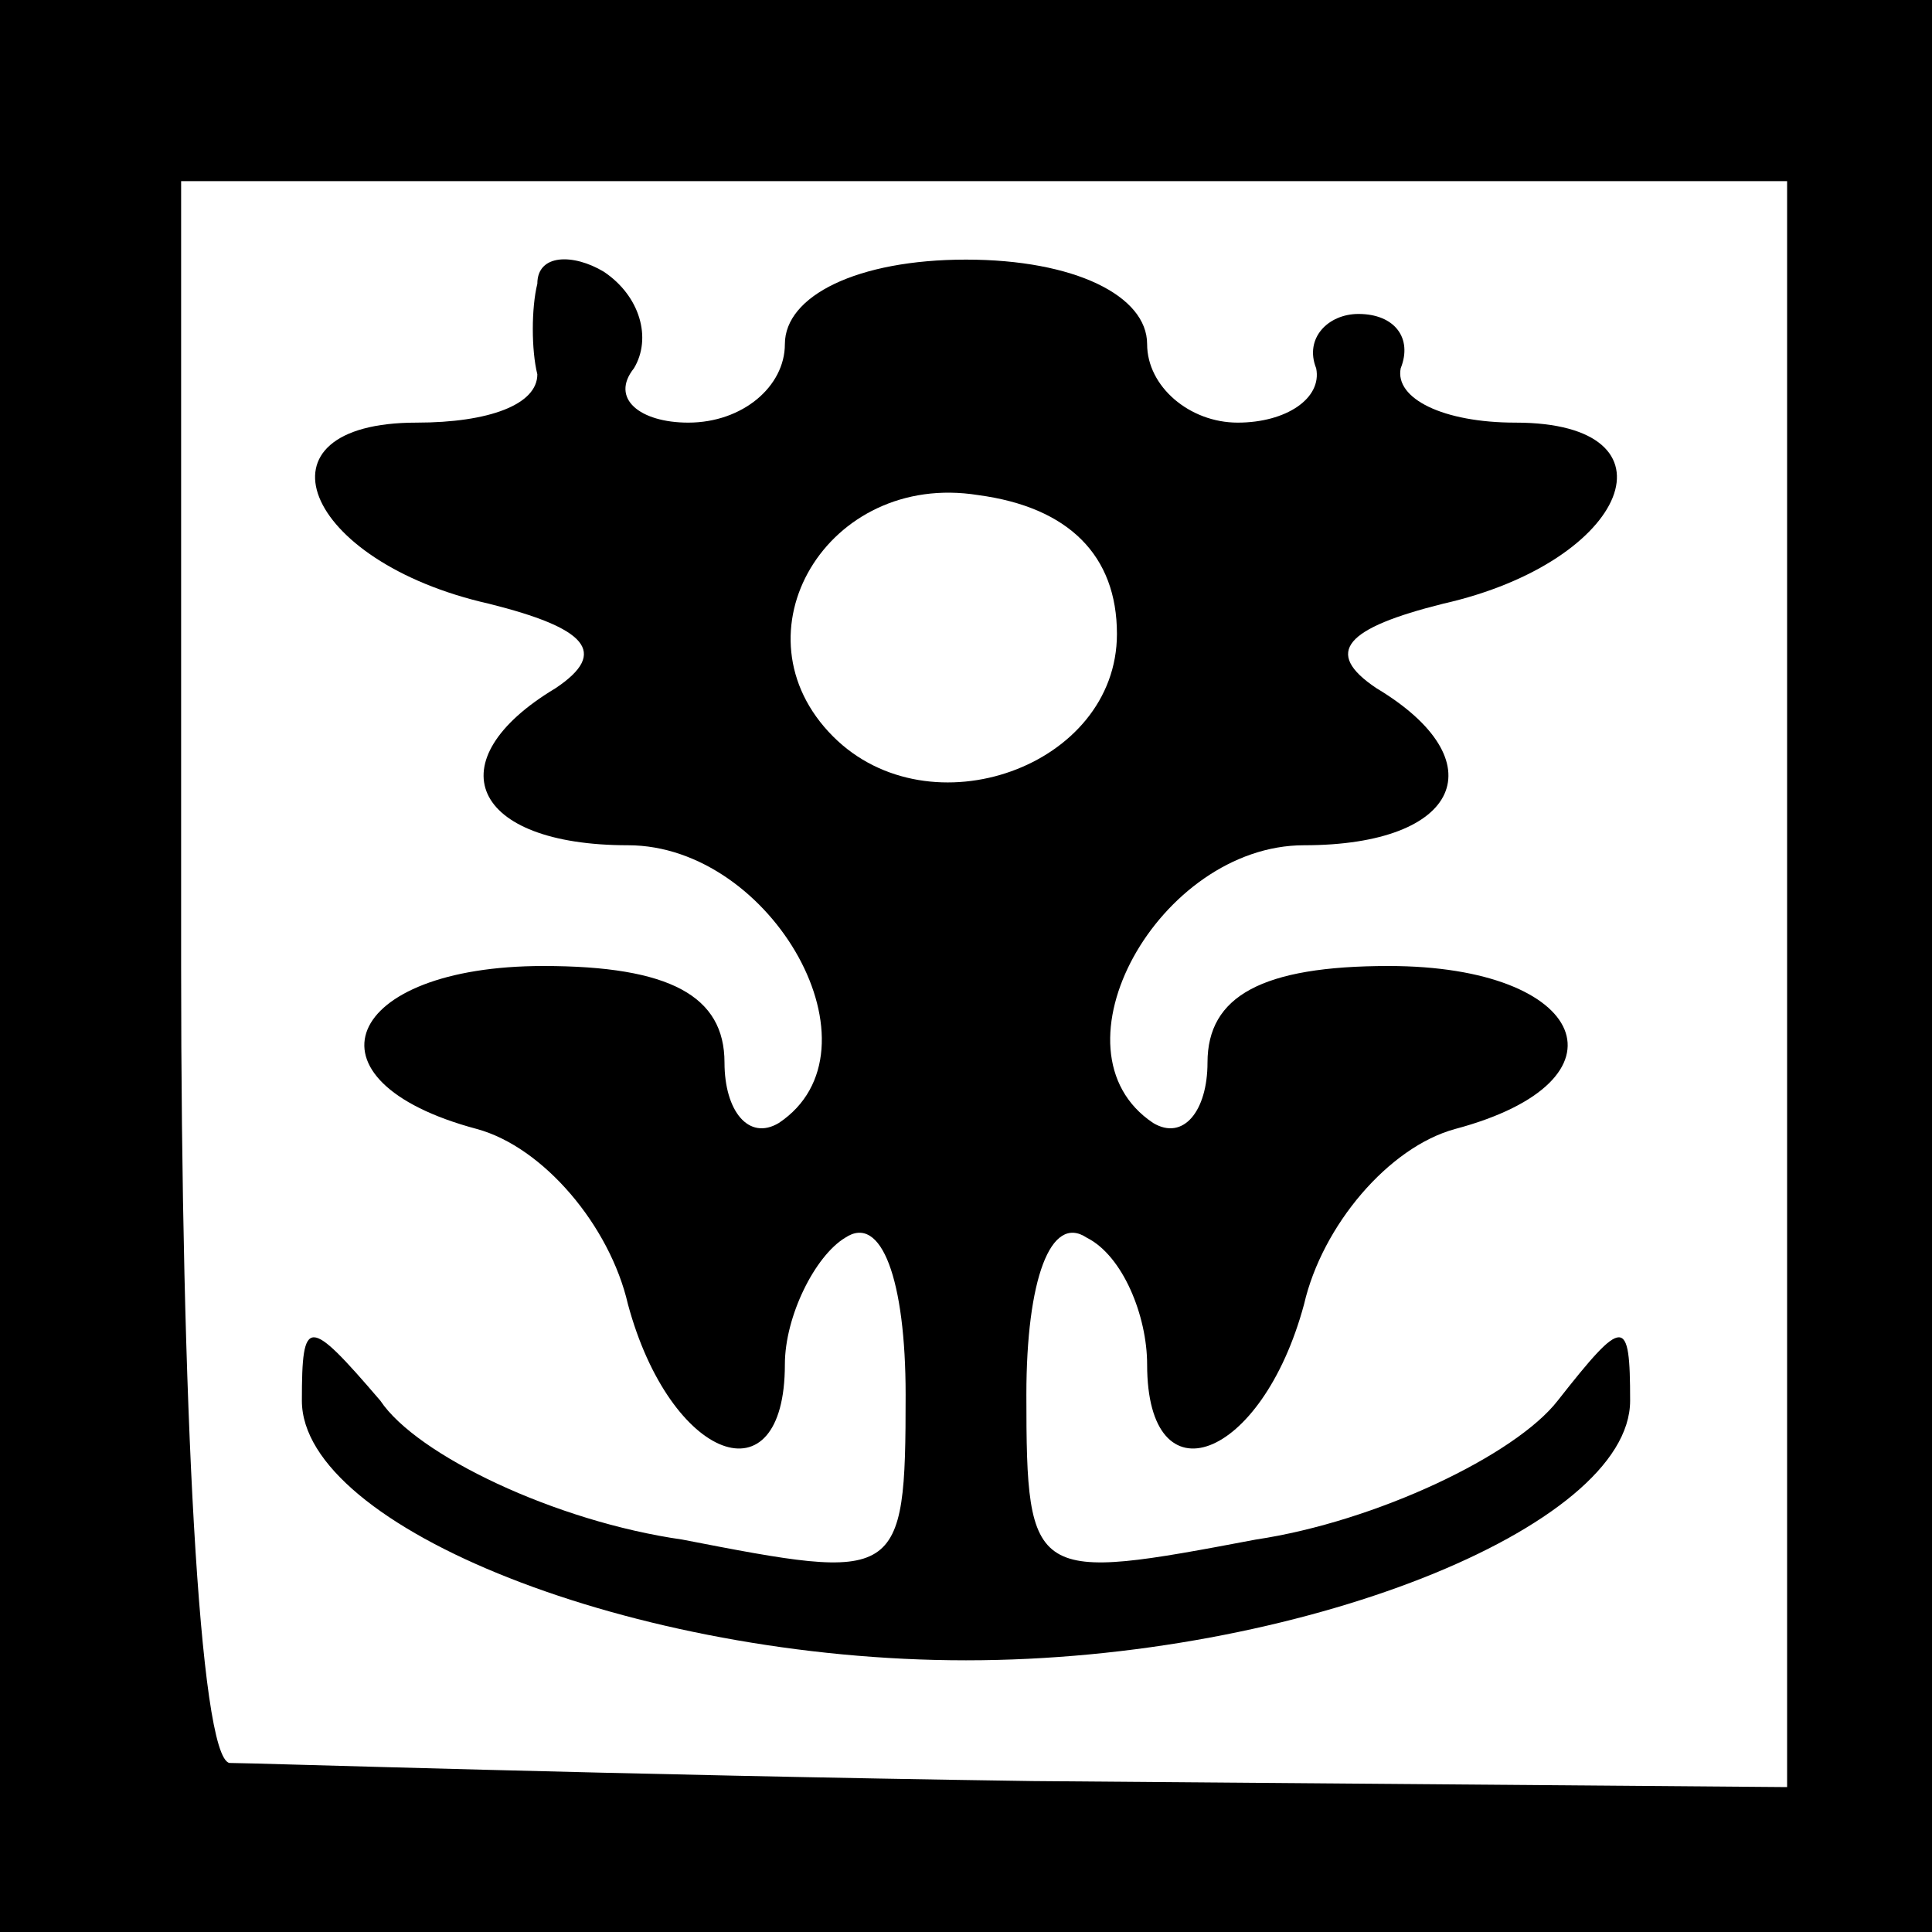 <?xml version="1.0" standalone="no"?>
<!DOCTYPE svg PUBLIC "-//W3C//DTD SVG 20010904//EN"
 "http://www.w3.org/TR/2001/REC-SVG-20010904/DTD/svg10.dtd">
<svg version="1.0" xmlns="http://www.w3.org/2000/svg"
 width="32pt" height="32pt" viewBox="0 0 32 32"
 preserveAspectRatio="xMidYMid meet">
<rect x="0" y="0" width="32" height="32" fill="#808080" stroke="none"/>
<g transform="translate(0,32) scale(0.1,-0.1)"
fill="#000000" stroke="none">
<path fill="#000000" stroke="none" d="M0 160 l0 -160 160 0 160 0 0 160 0
160 -160 0 -160 0 0 -160z"/>
<path fill="#ffffff" stroke="none" d="M296 157 l0 -133 -125 1 c-69 1 -129 3
-133 3 -5 1 -8 60 -8 132 l0 130 133 0 133 0 0 -133z"/>
<path fill="#000000" stroke="none" d="M89 273 c-1 -4 -1 -11 0 -15 0 -5 -8
-8 -20 -8 -28 0 -19 -23 12 -30 16 -4 20 -8 11 -14 -20 -12 -14 -26 12 -26 24
0 43 -34 25 -46 -5 -3 -9 2 -9 10 0 11 -9 16 -30 16 -33 0 -41 -19 -11 -27 11
-3 22 -16 25 -29 7 -26 26 -33 26 -10 0 8 5 18 10 21 6 4 10 -7 10 -26 0 -31
-1 -31 -37 -24 -21 3 -44 14 -50 23 -12 14 -13 14 -13 0 0 -21 55 -43 110 -43
55 0 110 22 110 43 0 14 -1 14 -12 0 -7 -9 -30 -20 -50 -23 -37 -7 -38 -7 -38
24 0 19 4 30 10 26 6 -3 10 -13 10 -21 0 -23 19 -16 26 10 3 13 14 26 25 29
30 8 22 27 -11 27 -21 0 -30 -5 -30 -16 0 -8 -4 -13 -9 -10 -18 12 1 46 25 46
26 0 32 14 12 26 -9 6 -5 10 11 14 31 7 40 30 12 30 -12 0 -20 4 -19 9 2 5 -1
9 -7 9 -5 0 -9 -4 -7 -9 1 -5 -5 -9 -13 -9 -8 0 -15 6 -15 13 0 8 -12 14 -30
14 -18 0 -30 -6 -30 -14 0 -7 -7 -13 -16 -13 -8 0 -13 4 -9 9 3 5 1 12 -5 16
-5 3 -11 3 -11 -2z"/>
<path fill="#ffffff" stroke="none" d="M185 215 c0 -22 -31 -33 -47 -17 -17
17 -1 44 24 40 15 -2 23 -10 23 -23z"/>
</g>
</svg>
